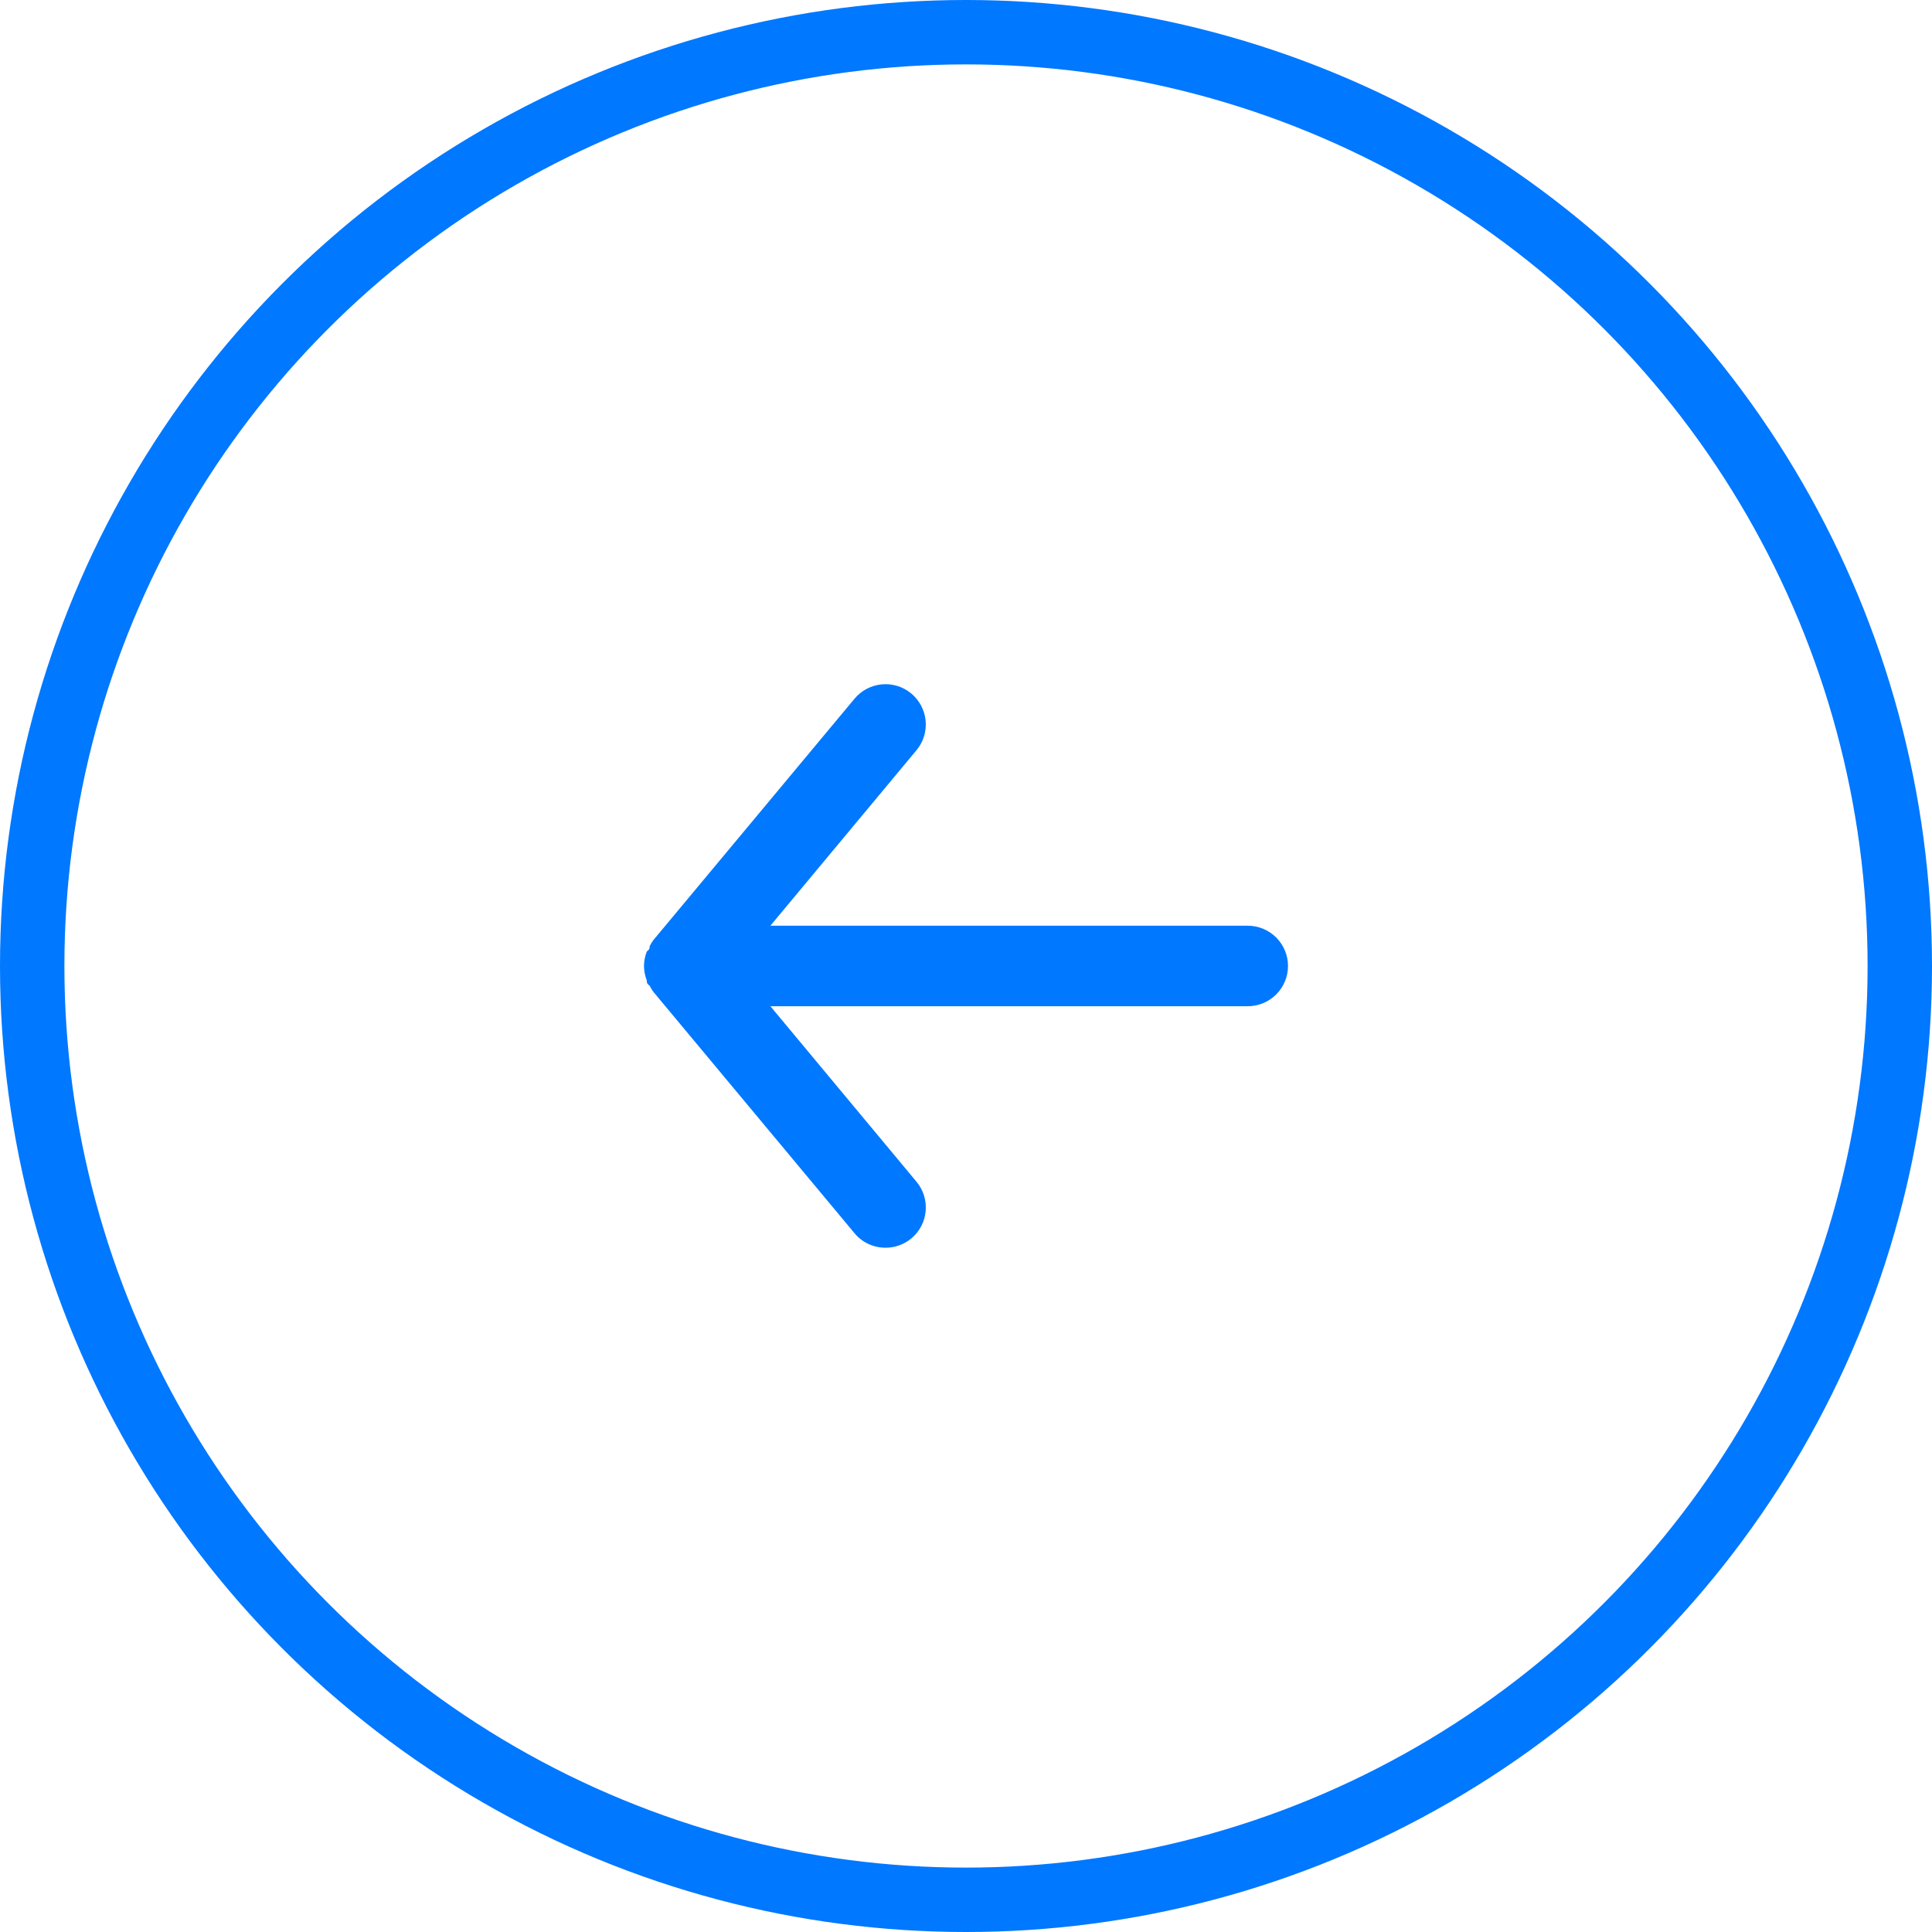 <svg width="60" height="60" viewBox="0 0 60 60" fill="none" xmlns="http://www.w3.org/2000/svg">
<circle cx="30" cy="30" r="29" stroke="#0078FF" stroke-width="2"/>
<path d="M38.75 28.749H23.925L28.462 23.299C28.675 23.044 28.777 22.715 28.746 22.384C28.716 22.054 28.555 21.749 28.3 21.537C28.045 21.325 27.716 21.223 27.385 21.253C27.055 21.284 26.75 21.444 26.538 21.699L20.288 29.199C20.245 29.259 20.208 29.322 20.175 29.387C20.175 29.449 20.175 29.487 20.087 29.549C20.031 29.693 20.001 29.845 20 29.999C20.001 30.154 20.031 30.306 20.087 30.449C20.087 30.512 20.087 30.549 20.175 30.612C20.208 30.677 20.245 30.74 20.288 30.799L26.538 38.299C26.655 38.441 26.802 38.554 26.969 38.632C27.135 38.709 27.316 38.75 27.5 38.749C27.792 38.75 28.075 38.648 28.3 38.462C28.427 38.357 28.531 38.228 28.608 38.083C28.685 37.937 28.732 37.778 28.747 37.614C28.762 37.451 28.745 37.285 28.696 37.129C28.647 36.971 28.568 36.826 28.462 36.699L23.925 31.249H38.75C39.081 31.249 39.4 31.118 39.634 30.883C39.868 30.649 40 30.331 40 29.999C40 29.668 39.868 29.35 39.634 29.116C39.4 28.881 39.081 28.749 38.75 28.749Z" fill="#0078FF"/>
</svg>
